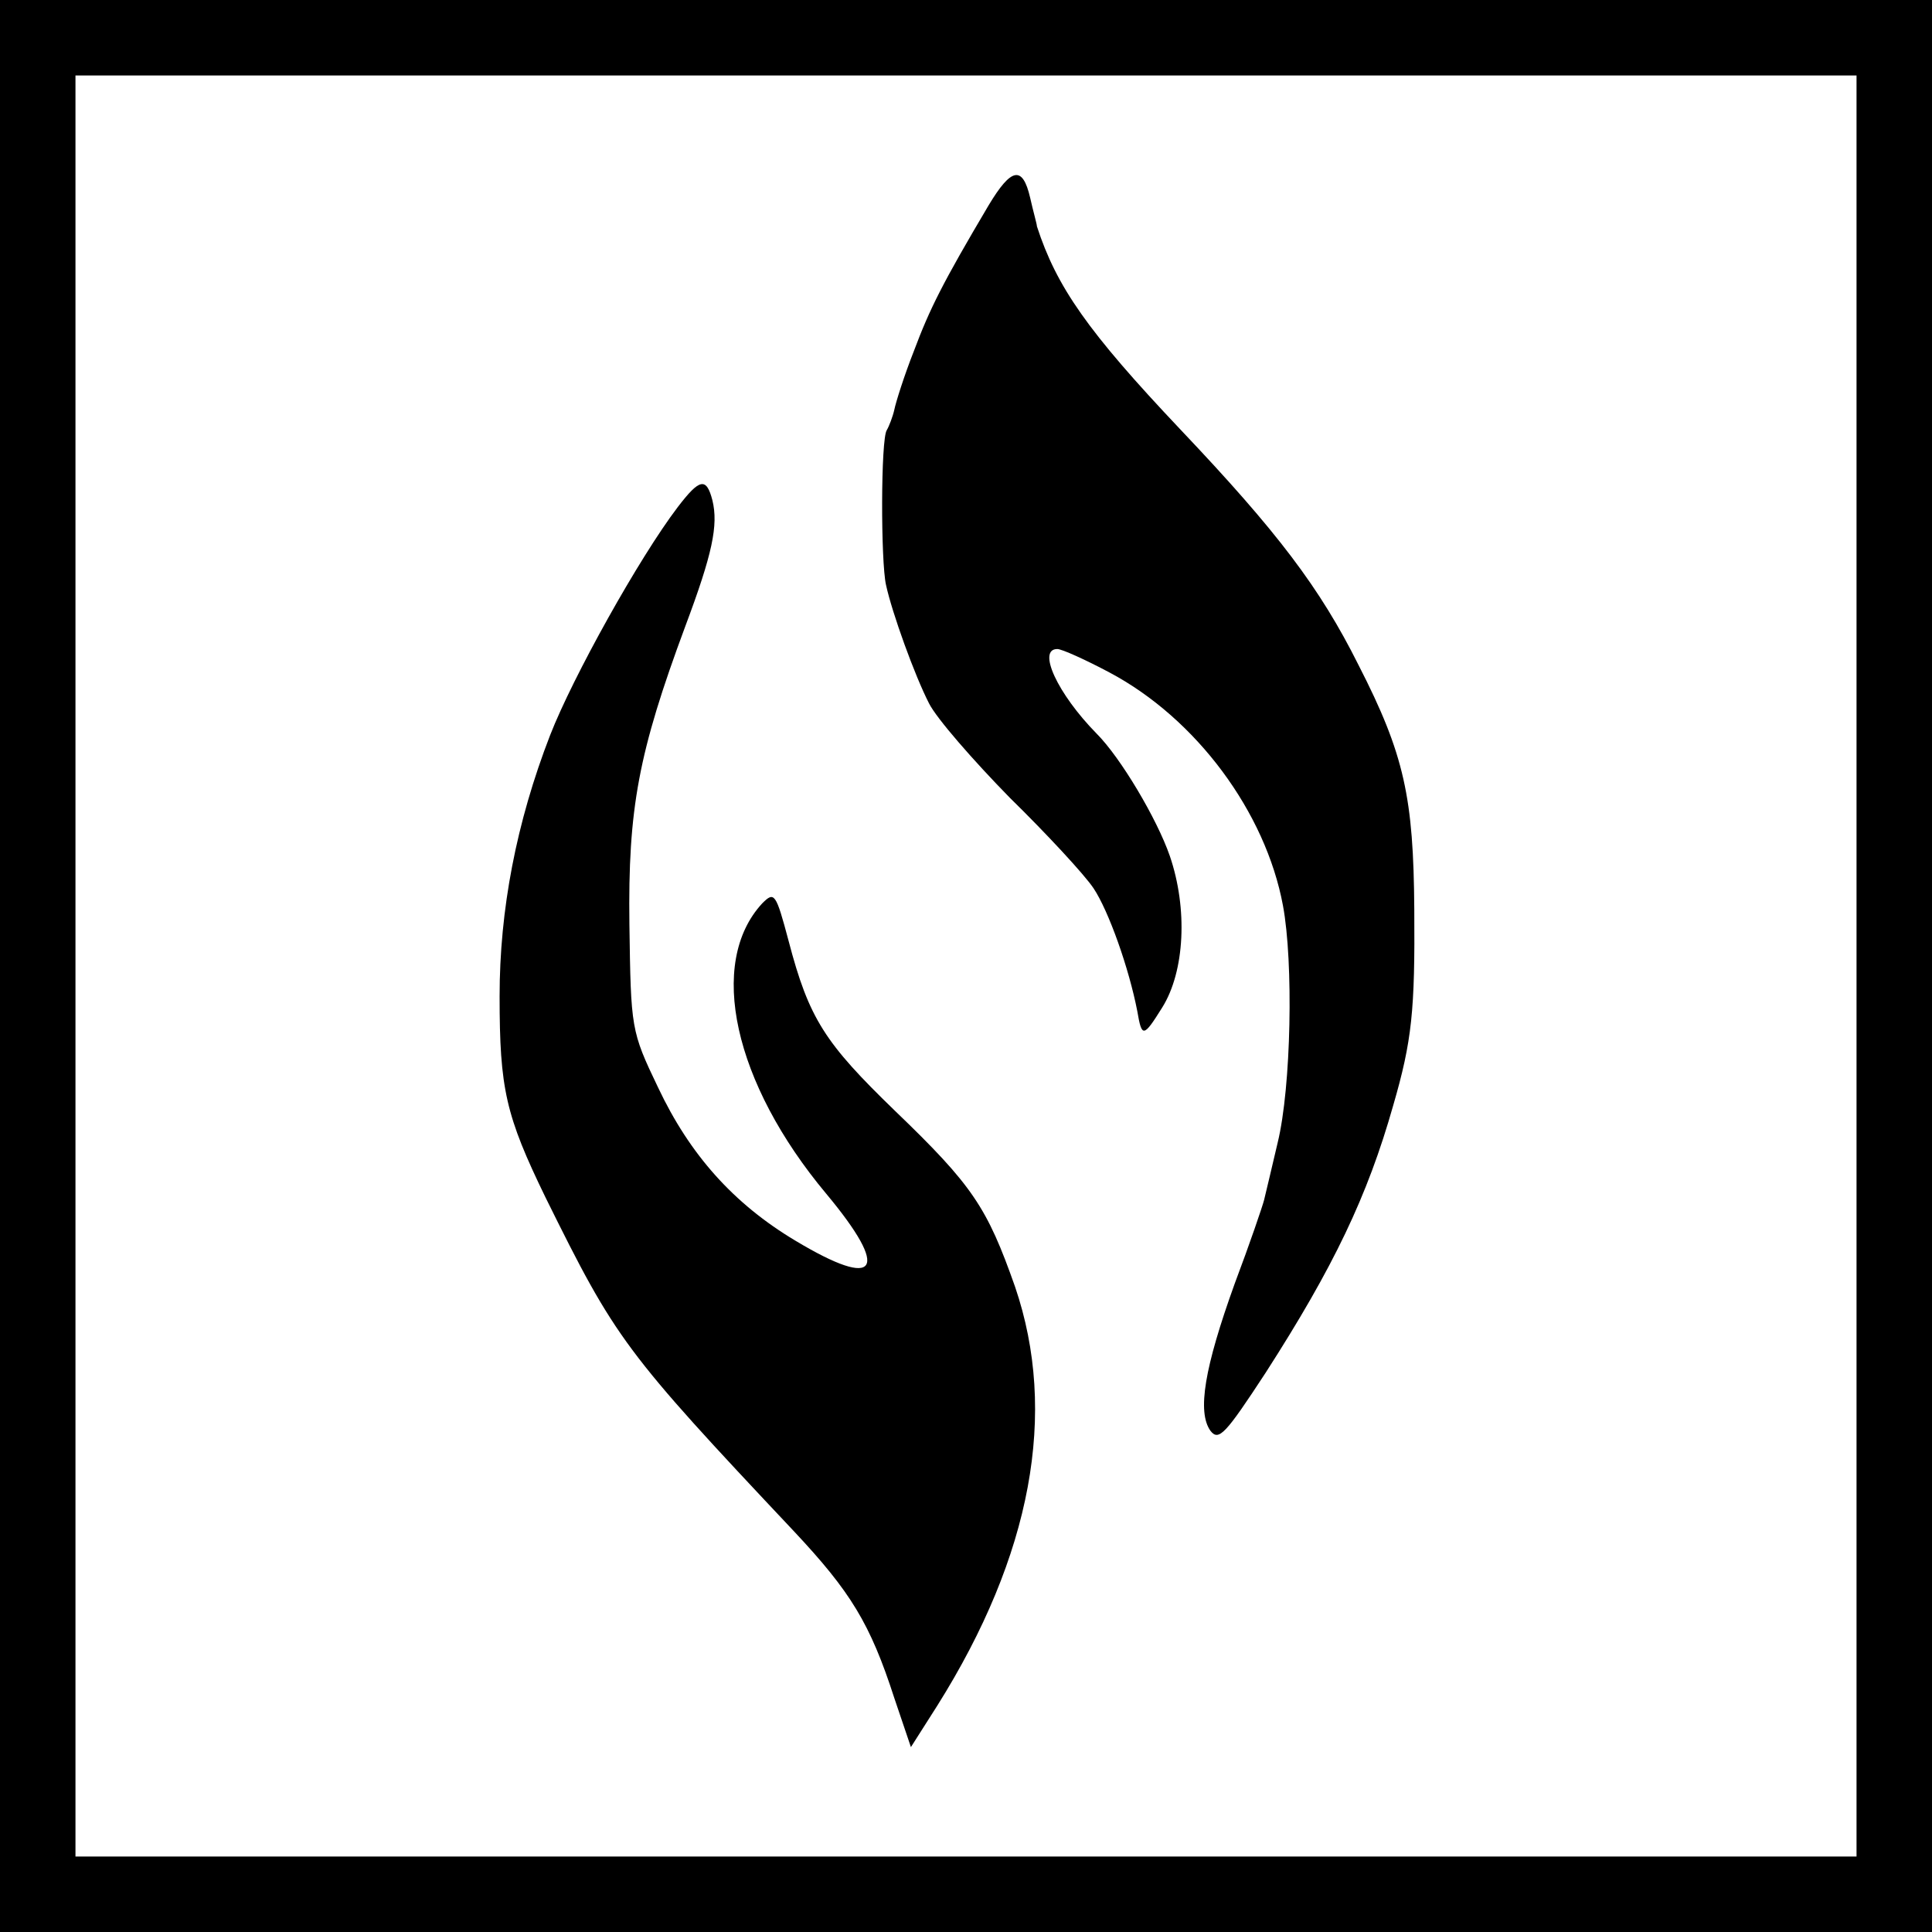 <?xml version="1.0" standalone="no"?>
<!DOCTYPE svg PUBLIC "-//W3C//DTD SVG 20010904//EN"
 "http://www.w3.org/TR/2001/REC-SVG-20010904/DTD/svg10.dtd">
<svg version="1.0" xmlns="http://www.w3.org/2000/svg"
 width="256pt" height="256pt" viewBox="0 0 256 256"
 preserveAspectRatio="xMidYMid meet">
<g transform="translate(0,256) scale(0.1,-0.1)"
fill="#000000" stroke="none">
<path d="M0 1280 l0 -1280 1280 0 1280 0 0 1280 0 1280 -1280 0 -1280 0 0
-1280z m2460 0 l0 -1180 -1180 0 -1180 0 0 1180 0 1180 1180 0 1180 0 0 -1180z"/>
<path d="M1310 2288 c-61 -103 -78 -137 -99 -193 -13 -33 -24 -68 -26 -78 -2
-9 -7 -22 -10 -27 -8 -12 -8 -174 -1 -205 8 -37 38 -120 57 -157 10 -20 59
-76 107 -125 49 -48 99 -102 111 -120 20 -30 47 -106 58 -163 6 -35 8 -35 33
5 30 48 34 131 10 201 -17 49 -65 130 -97 162 -52 53 -79 112 -52 112 6 0 37
-14 69 -31 115 -61 207 -185 230 -309 14 -75 11 -240 -7 -314 -8 -34 -16 -68
-18 -76 -2 -8 -19 -58 -39 -111 -40 -111 -50 -170 -32 -195 11 -14 20 -4 73
77 90 140 135 234 169 354 25 86 29 126 28 260 -1 148 -13 205 -74 324 -51
102 -107 176 -236 312 -123 130 -164 189 -190 269 0 3 -5 20 -9 38 -10 43 -25
40 -55 -10z"/>
<path d="M898 1888 c-51 -67 -139 -225 -169 -302 -45 -116 -67 -232 -67 -346
0 -123 8 -158 61 -267 93 -188 104 -203 329 -442 75 -80 101 -122 133 -221
l22 -65 35 55 c125 199 160 388 103 555 -37 105 -56 134 -159 233 -93 90 -114
122 -141 225 -17 64 -19 66 -35 50 -73 -79 -38 -238 85 -385 85 -102 69 -128
-41 -62 -82 49 -140 114 -182 203 -36 75 -36 78 -38 216 -2 154 12 228 74 395
36 96 44 134 36 167 -8 31 -17 29 -46 -9z"/>
</g>
</svg>
